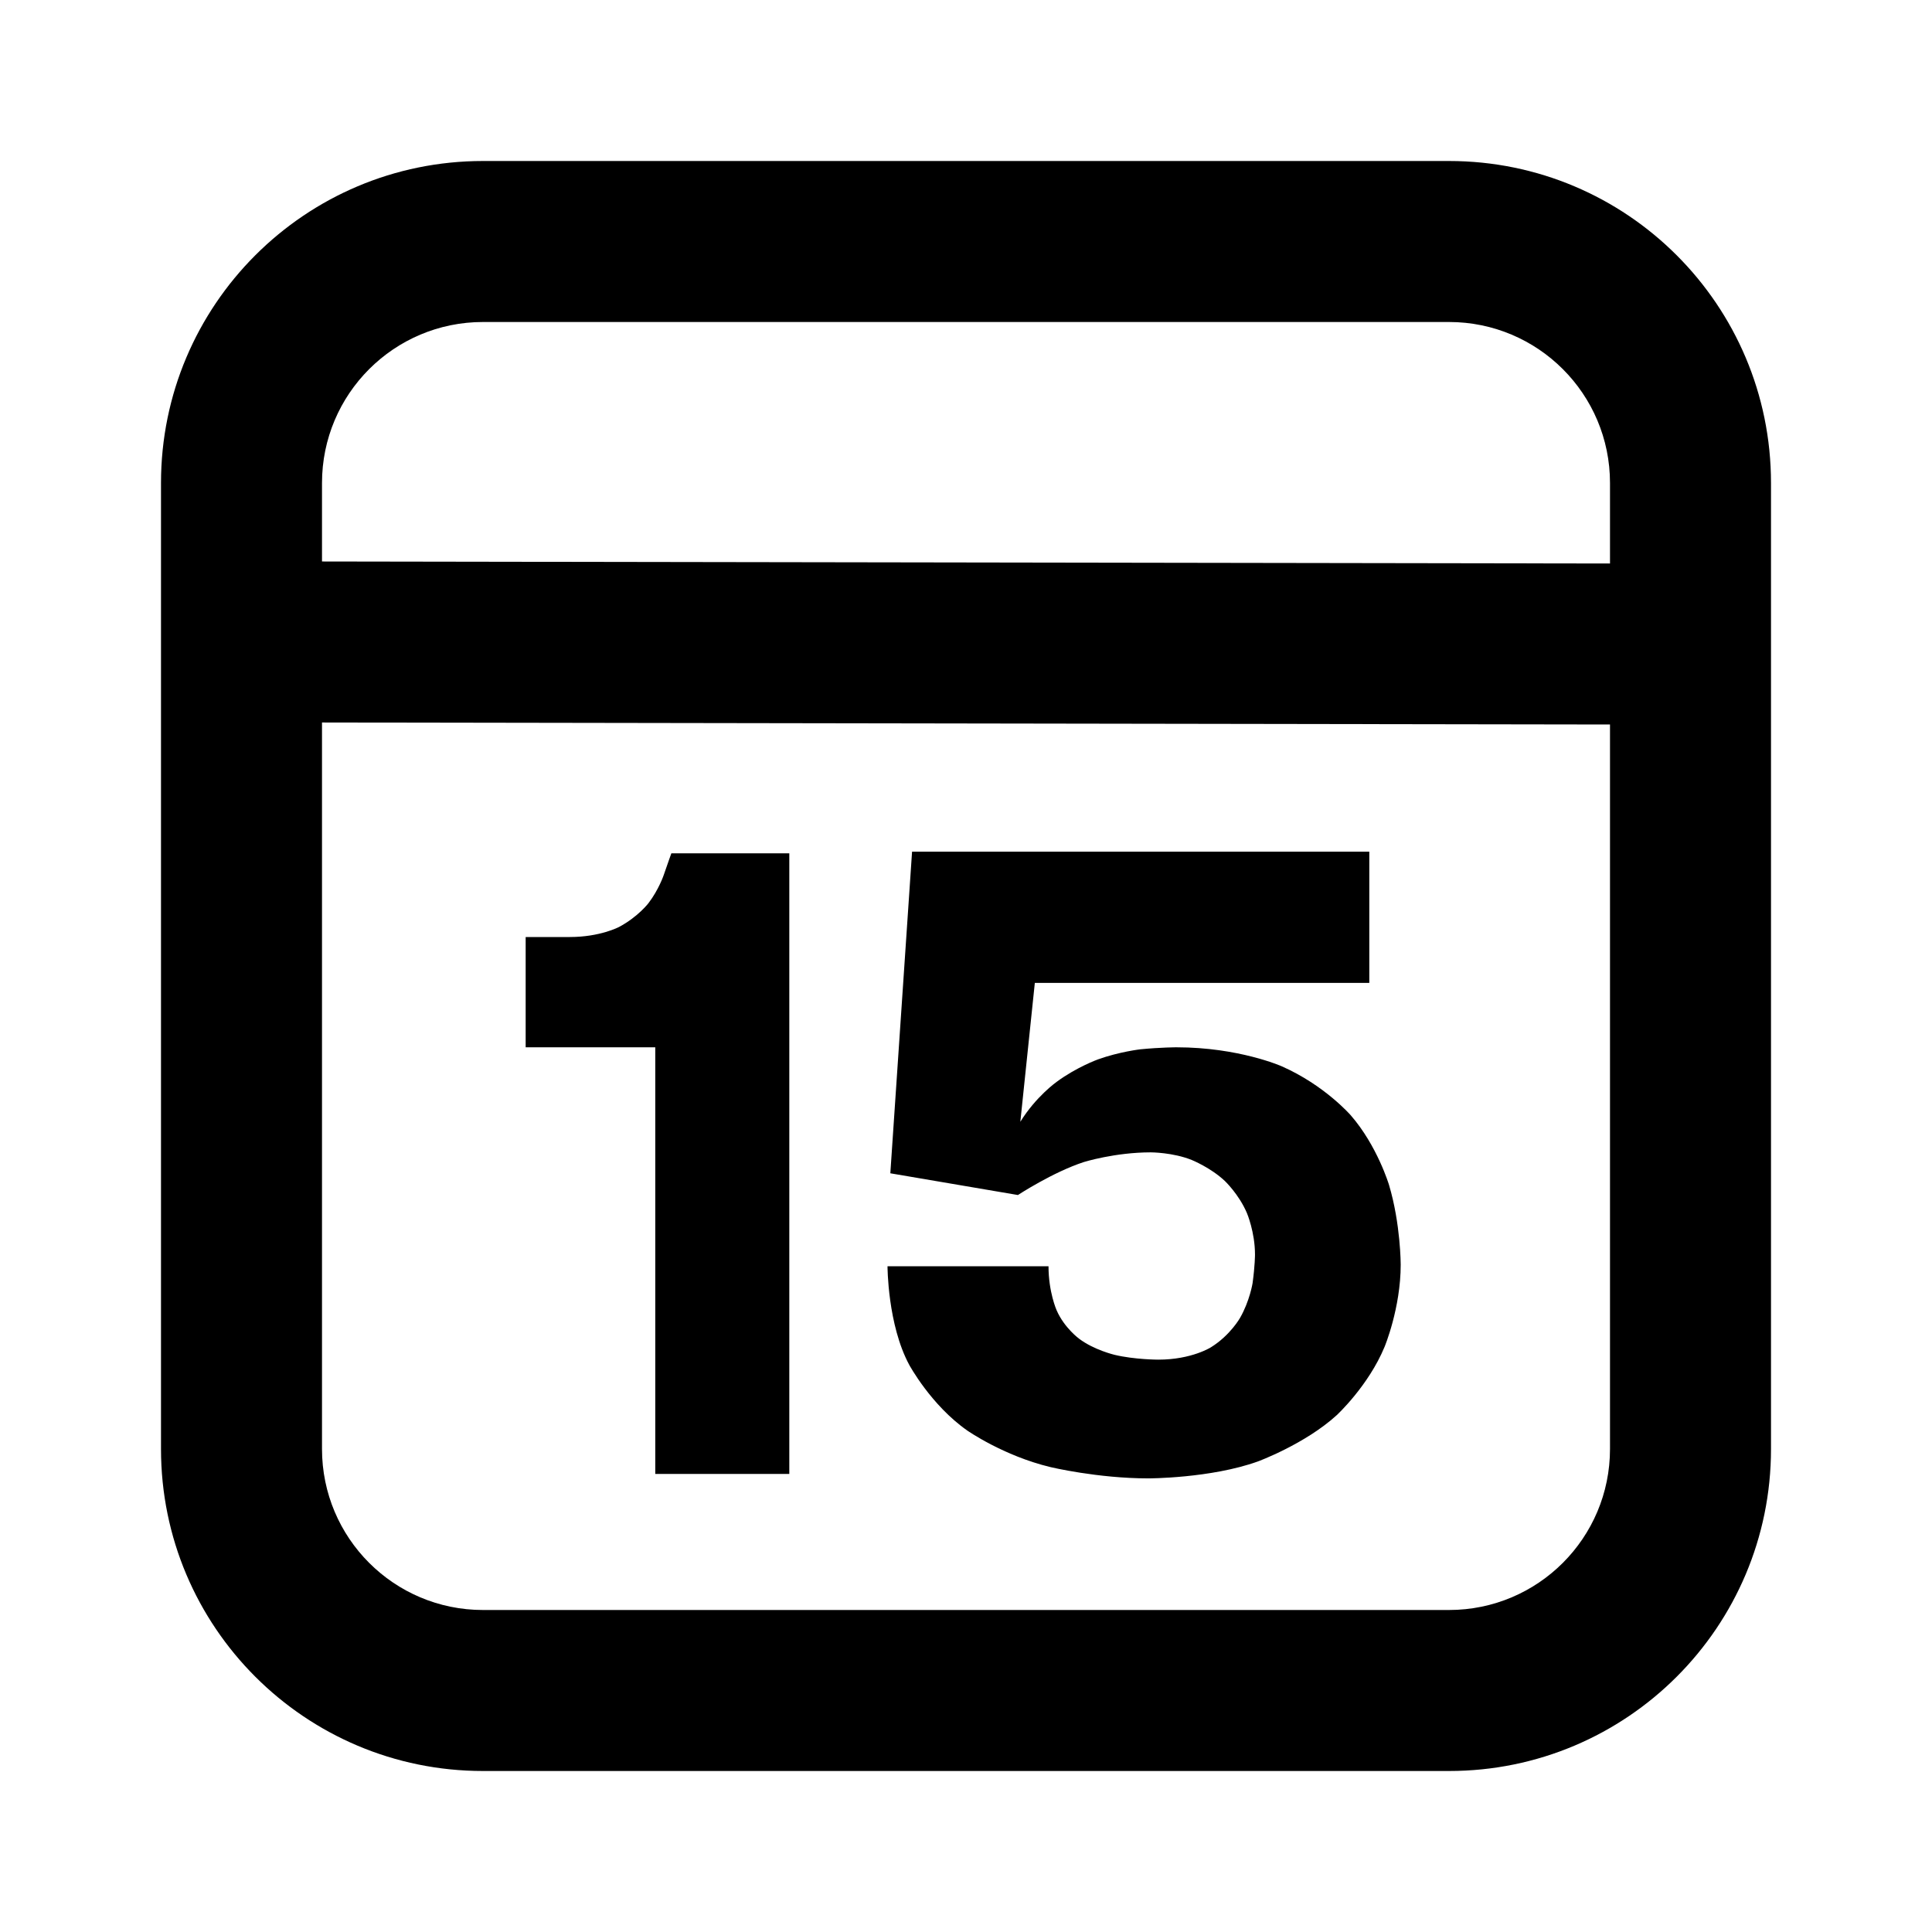 <svg xmlns="http://www.w3.org/2000/svg" xmlns:xlink="http://www.w3.org/1999/xlink" width="48" height="48" viewBox="0 0 48 48" fill="none">
<path d="M36 4L12 4C7.58 4 4 7.58 4 12L4 36C4 40.42 7.58 44 12 44L36 44C40.42 44 44 40.42 44 36L44 12C44 7.58 40.42 4 36 4ZM40 12C40 9.79 38.21 8 36 8L12 8C9.79 8 8 9.79 8 12L8 13.95L40 14L40 12ZM12 40L36 40C38.21 40 40 38.21 40 36L40 18L8 17.95L8 36C8 38.21 9.79 40 12 40ZM34.02 24.42L34.02 21.16L22.66 21.16L22.12 29.15L25.29 29.69C25.29 29.69 26.16 29.12 26.93 28.87C26.93 28.87 27.7 28.63 28.59 28.63C28.59 28.63 29.14 28.63 29.61 28.82C29.61 28.82 30.08 29.01 30.43 29.34C30.43 29.34 30.78 29.67 30.98 30.14C30.98 30.14 31.18 30.61 31.18 31.17C31.18 31.17 31.18 31.44 31.12 31.88C31.12 31.88 31.05 32.32 30.81 32.74C30.81 32.74 30.57 33.17 30.09 33.47C30.09 33.47 29.61 33.78 28.78 33.78C28.78 33.78 28.19 33.78 27.69 33.66C27.69 33.66 27.18 33.54 26.81 33.26C26.81 33.26 26.44 32.99 26.25 32.55C26.25 32.55 26.05 32.1 26.05 31.46L22.05 31.46C22.05 31.46 22.05 32.91 22.59 33.91C22.59 33.91 23.13 34.91 24.03 35.54C24.03 35.54 24.93 36.17 26.1 36.45C26.1 36.45 27.27 36.73 28.53 36.73C28.53 36.73 30.08 36.73 31.25 36.31C31.25 36.31 32.42 35.88 33.21 35.16C33.21 35.16 34 34.43 34.4 33.46C34.4 33.46 34.8 32.5 34.8 31.42C34.8 31.42 34.8 30.41 34.51 29.44C34.51 29.44 34.22 28.47 33.56 27.71C33.56 27.71 32.91 26.96 31.84 26.49C31.84 26.49 30.78 26.02 29.23 26.02C29.23 26.02 28.84 26.02 28.33 26.07C28.33 26.07 27.81 26.13 27.28 26.32C27.28 26.32 26.75 26.51 26.25 26.88C26.25 26.88 25.74 27.24 25.35 27.87L25.71 24.42L34.02 24.42ZM16.68 21.2C16.68 21.2 16.61 21.39 16.49 21.74C16.49 21.74 16.37 22.1 16.11 22.44C16.11 22.44 15.85 22.78 15.38 23.03C15.38 23.03 14.91 23.28 14.16 23.28L13.06 23.28L13.06 26.02L16.28 26.02L16.28 36.62L19.61 36.62L19.61 21.2L16.68 21.2Z" fill-rule="evenodd"  fill="#000000" >
</path>
</svg>
